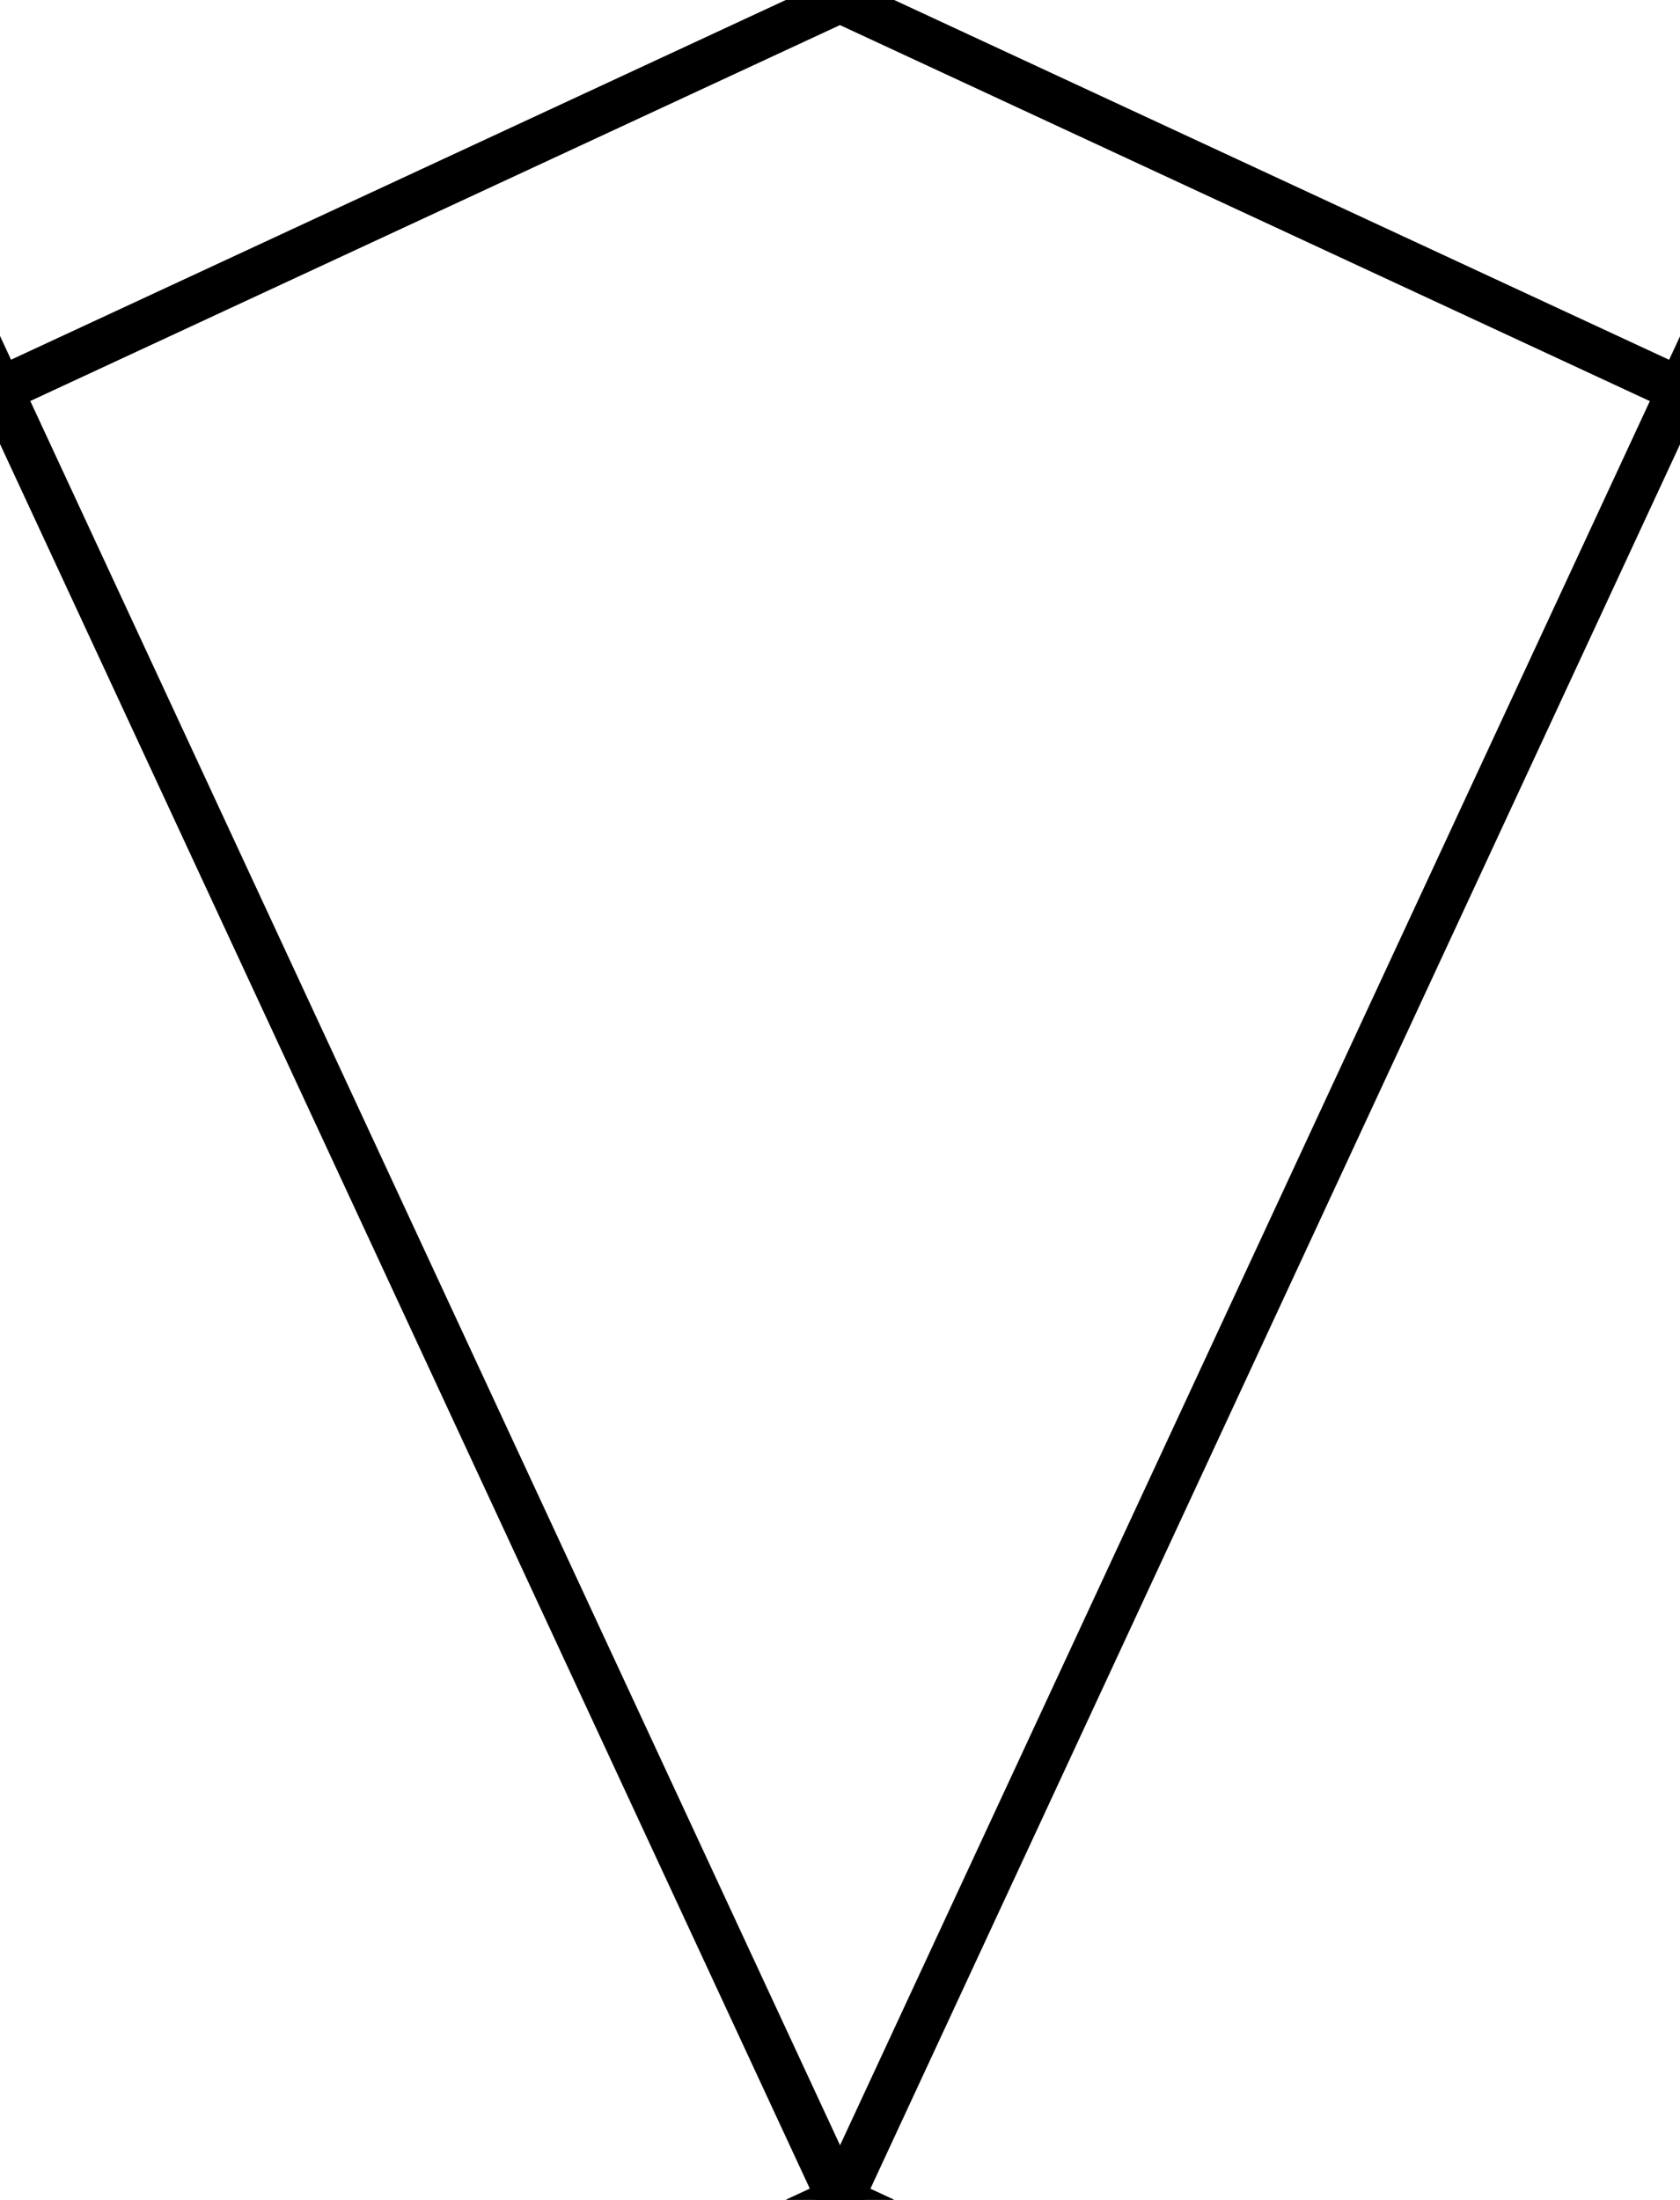 <svg width="37.058" height="48.511" version="1.2" xmlns="http://www.w3.org/2000/svg" viewBox="0 0 37.058 48.511"><style type="text/css">path {stroke-width: 1; vector-effect: non-scaling-stroke; fill:none; stroke: #000; stroke-linecap: round; stroke-linejoin: miter;}</style><path d="M-37.058,8.6L-18.527,-0.002L0.004,8.6L-18.522,48.51z"></path><path d="M0,8.6L18.531,-0.002L37.062,8.6L18.536,48.51z"></path><path d="M-37.058,57.111L-18.527,48.509L0.004,57.111L-18.522,97.021z"></path><path d="M0,57.111L18.531,48.509L37.062,57.111L18.536,97.021z"></path><path d="M0.002,-39.911L18.528,-0.001L-0.003,8.601L-18.534,-0.001z"></path><path d="M37.06,-39.911L55.586,-0.001L37.055,8.601L18.524,-0.001z"></path><path d="M0.002,8.6L18.528,48.51L-0.003,57.112L-18.534,48.51z"></path><path d="M37.06,8.6L55.586,48.51L37.055,57.112L18.524,48.51z"></path></svg>